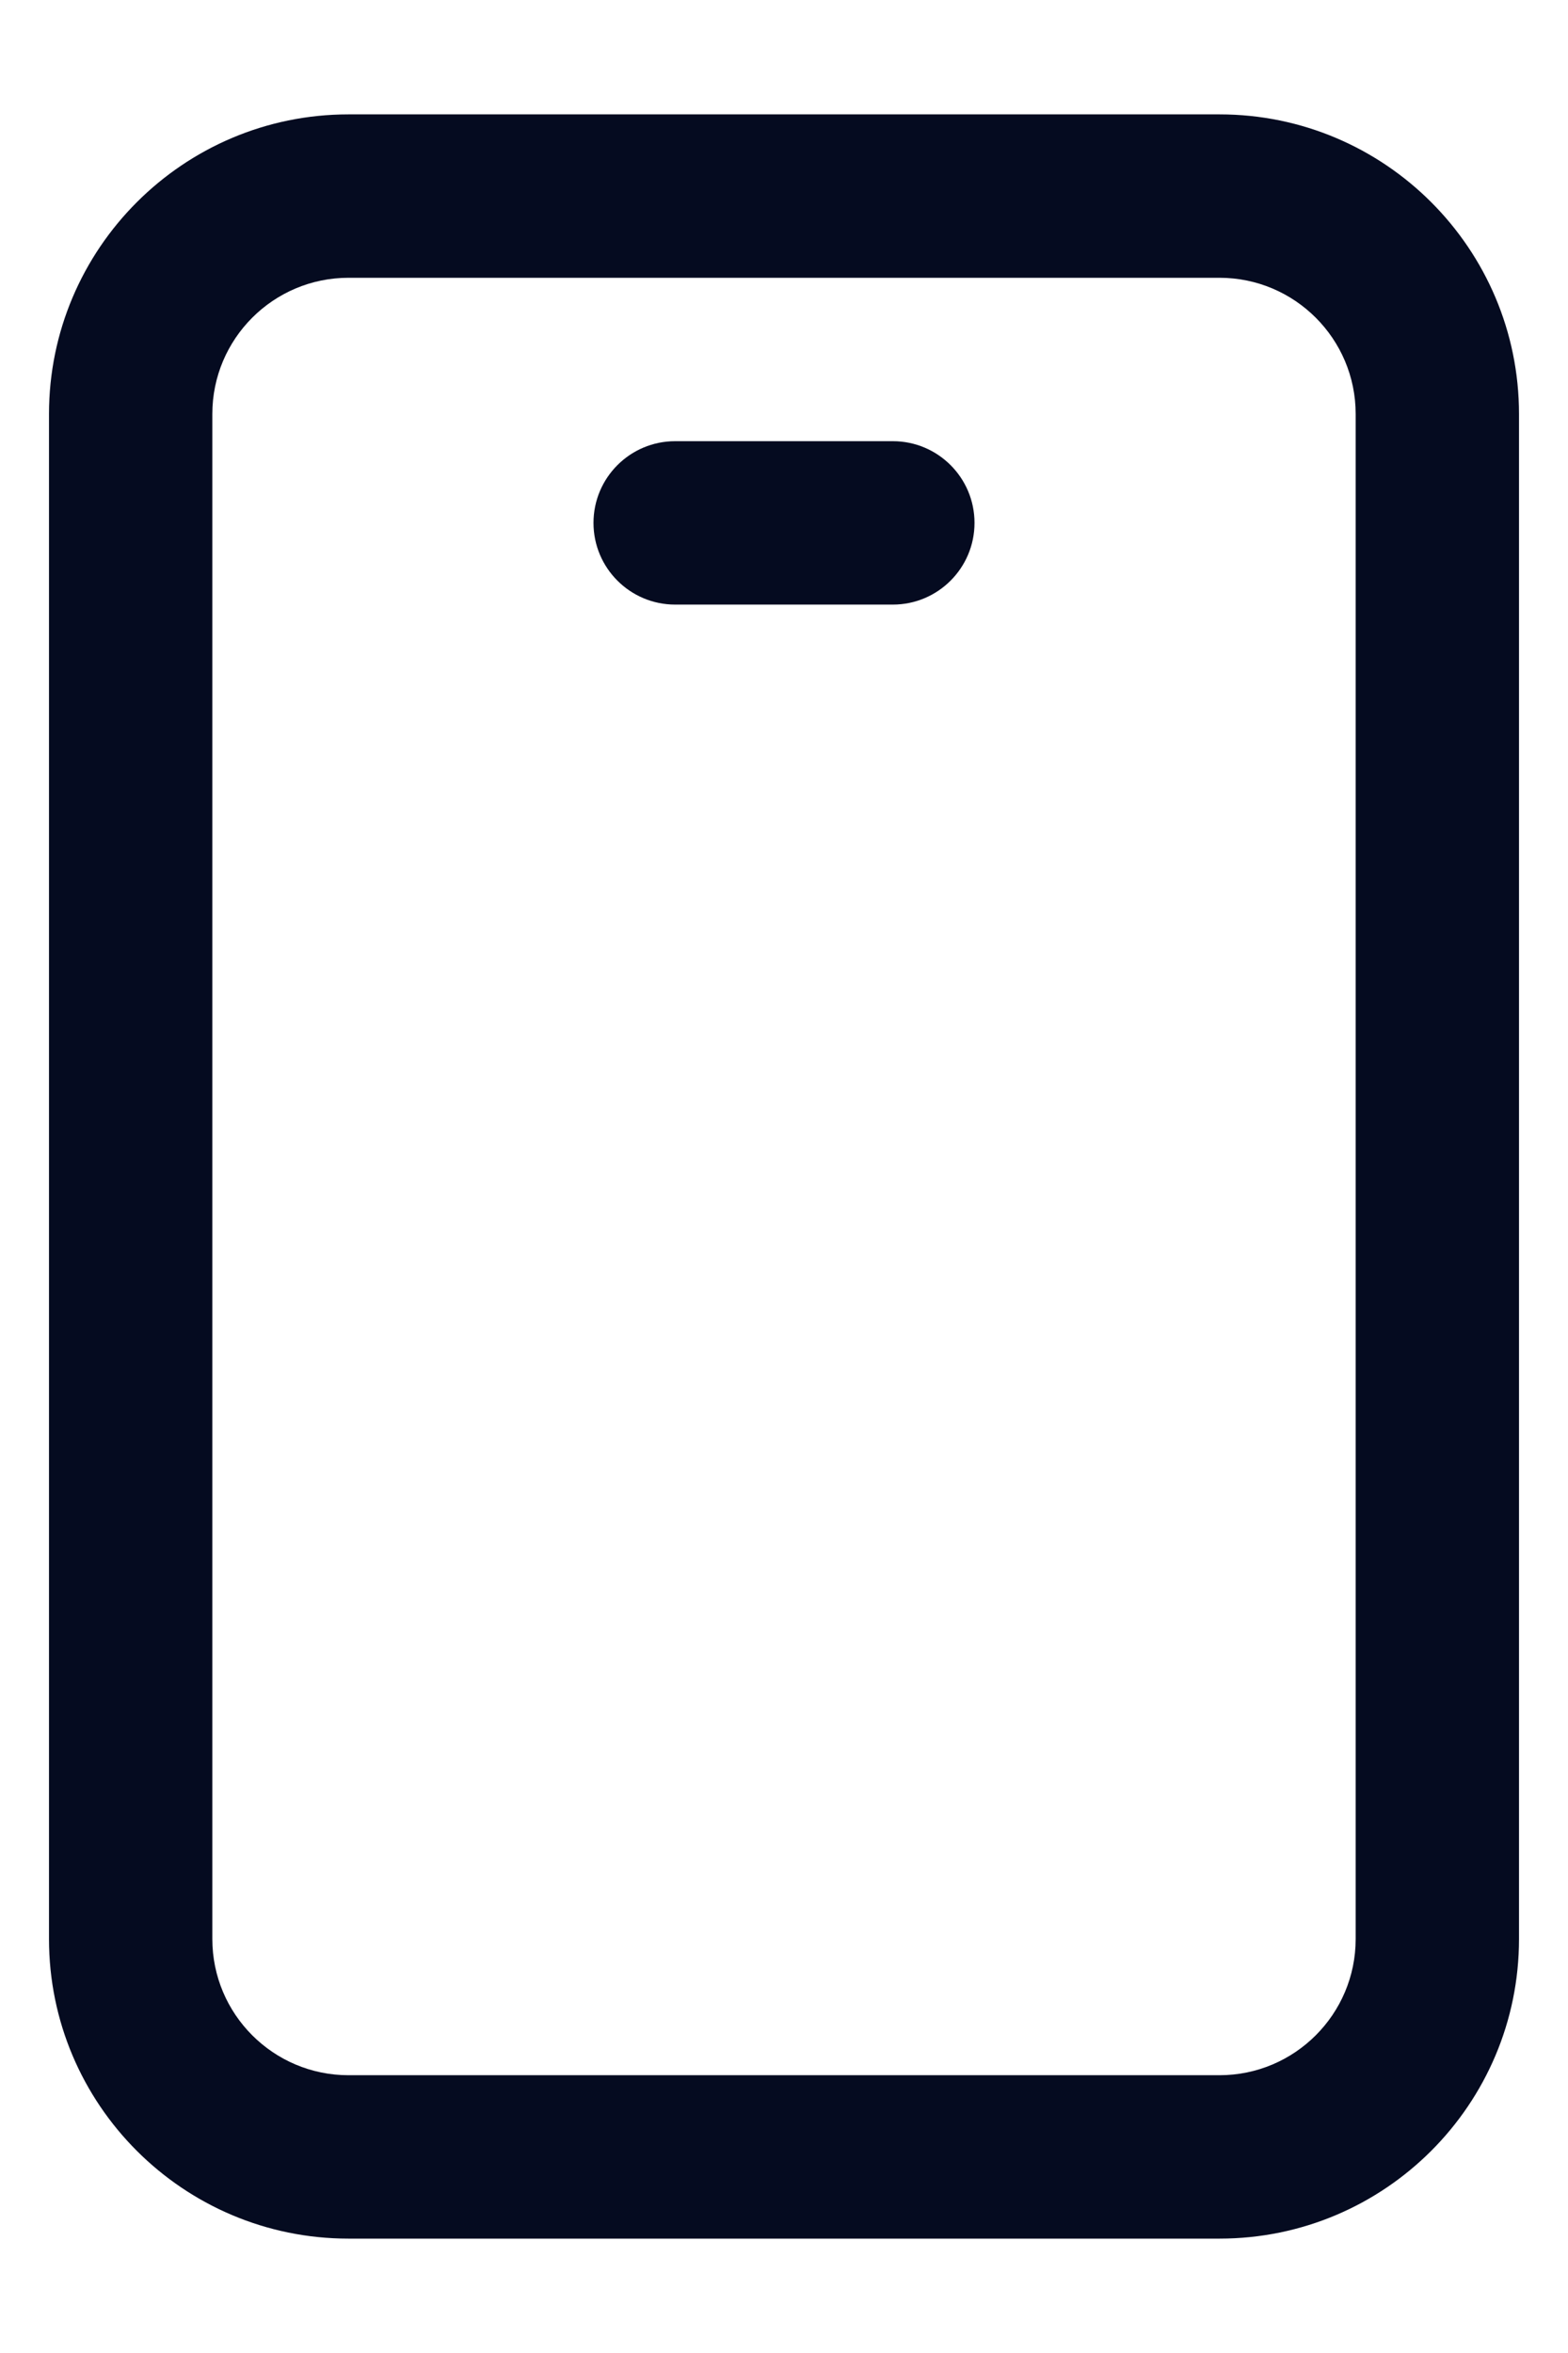 <svg width="12" height="18" viewBox="0 0 12 18" fill="none" xmlns="http://www.w3.org/2000/svg">
<path d="M9.333 0.875H2.667C1.403 0.875 0.375 1.903 0.375 3.167V14.833C0.375 16.098 1.403 17.125 2.667 17.125H9.333C10.598 17.125 11.625 16.098 11.625 14.833V3.167C11.625 1.903 10.598 0.875 9.333 0.875ZM10.375 14.833C10.375 15.408 9.908 15.875 9.333 15.875H2.667C2.092 15.875 1.625 15.408 1.625 14.833V3.167C1.625 2.592 2.092 2.125 2.667 2.125H9.333C9.908 2.125 10.375 2.592 10.375 3.167V14.833ZM7.458 4C7.458 4.345 7.178 4.625 6.833 4.625H5.167C4.822 4.625 4.542 4.345 4.542 4C4.542 3.655 4.822 3.375 5.167 3.375H6.833C7.178 3.375 7.458 3.655 7.458 4Z" fill="#050B20"/>
</svg>
